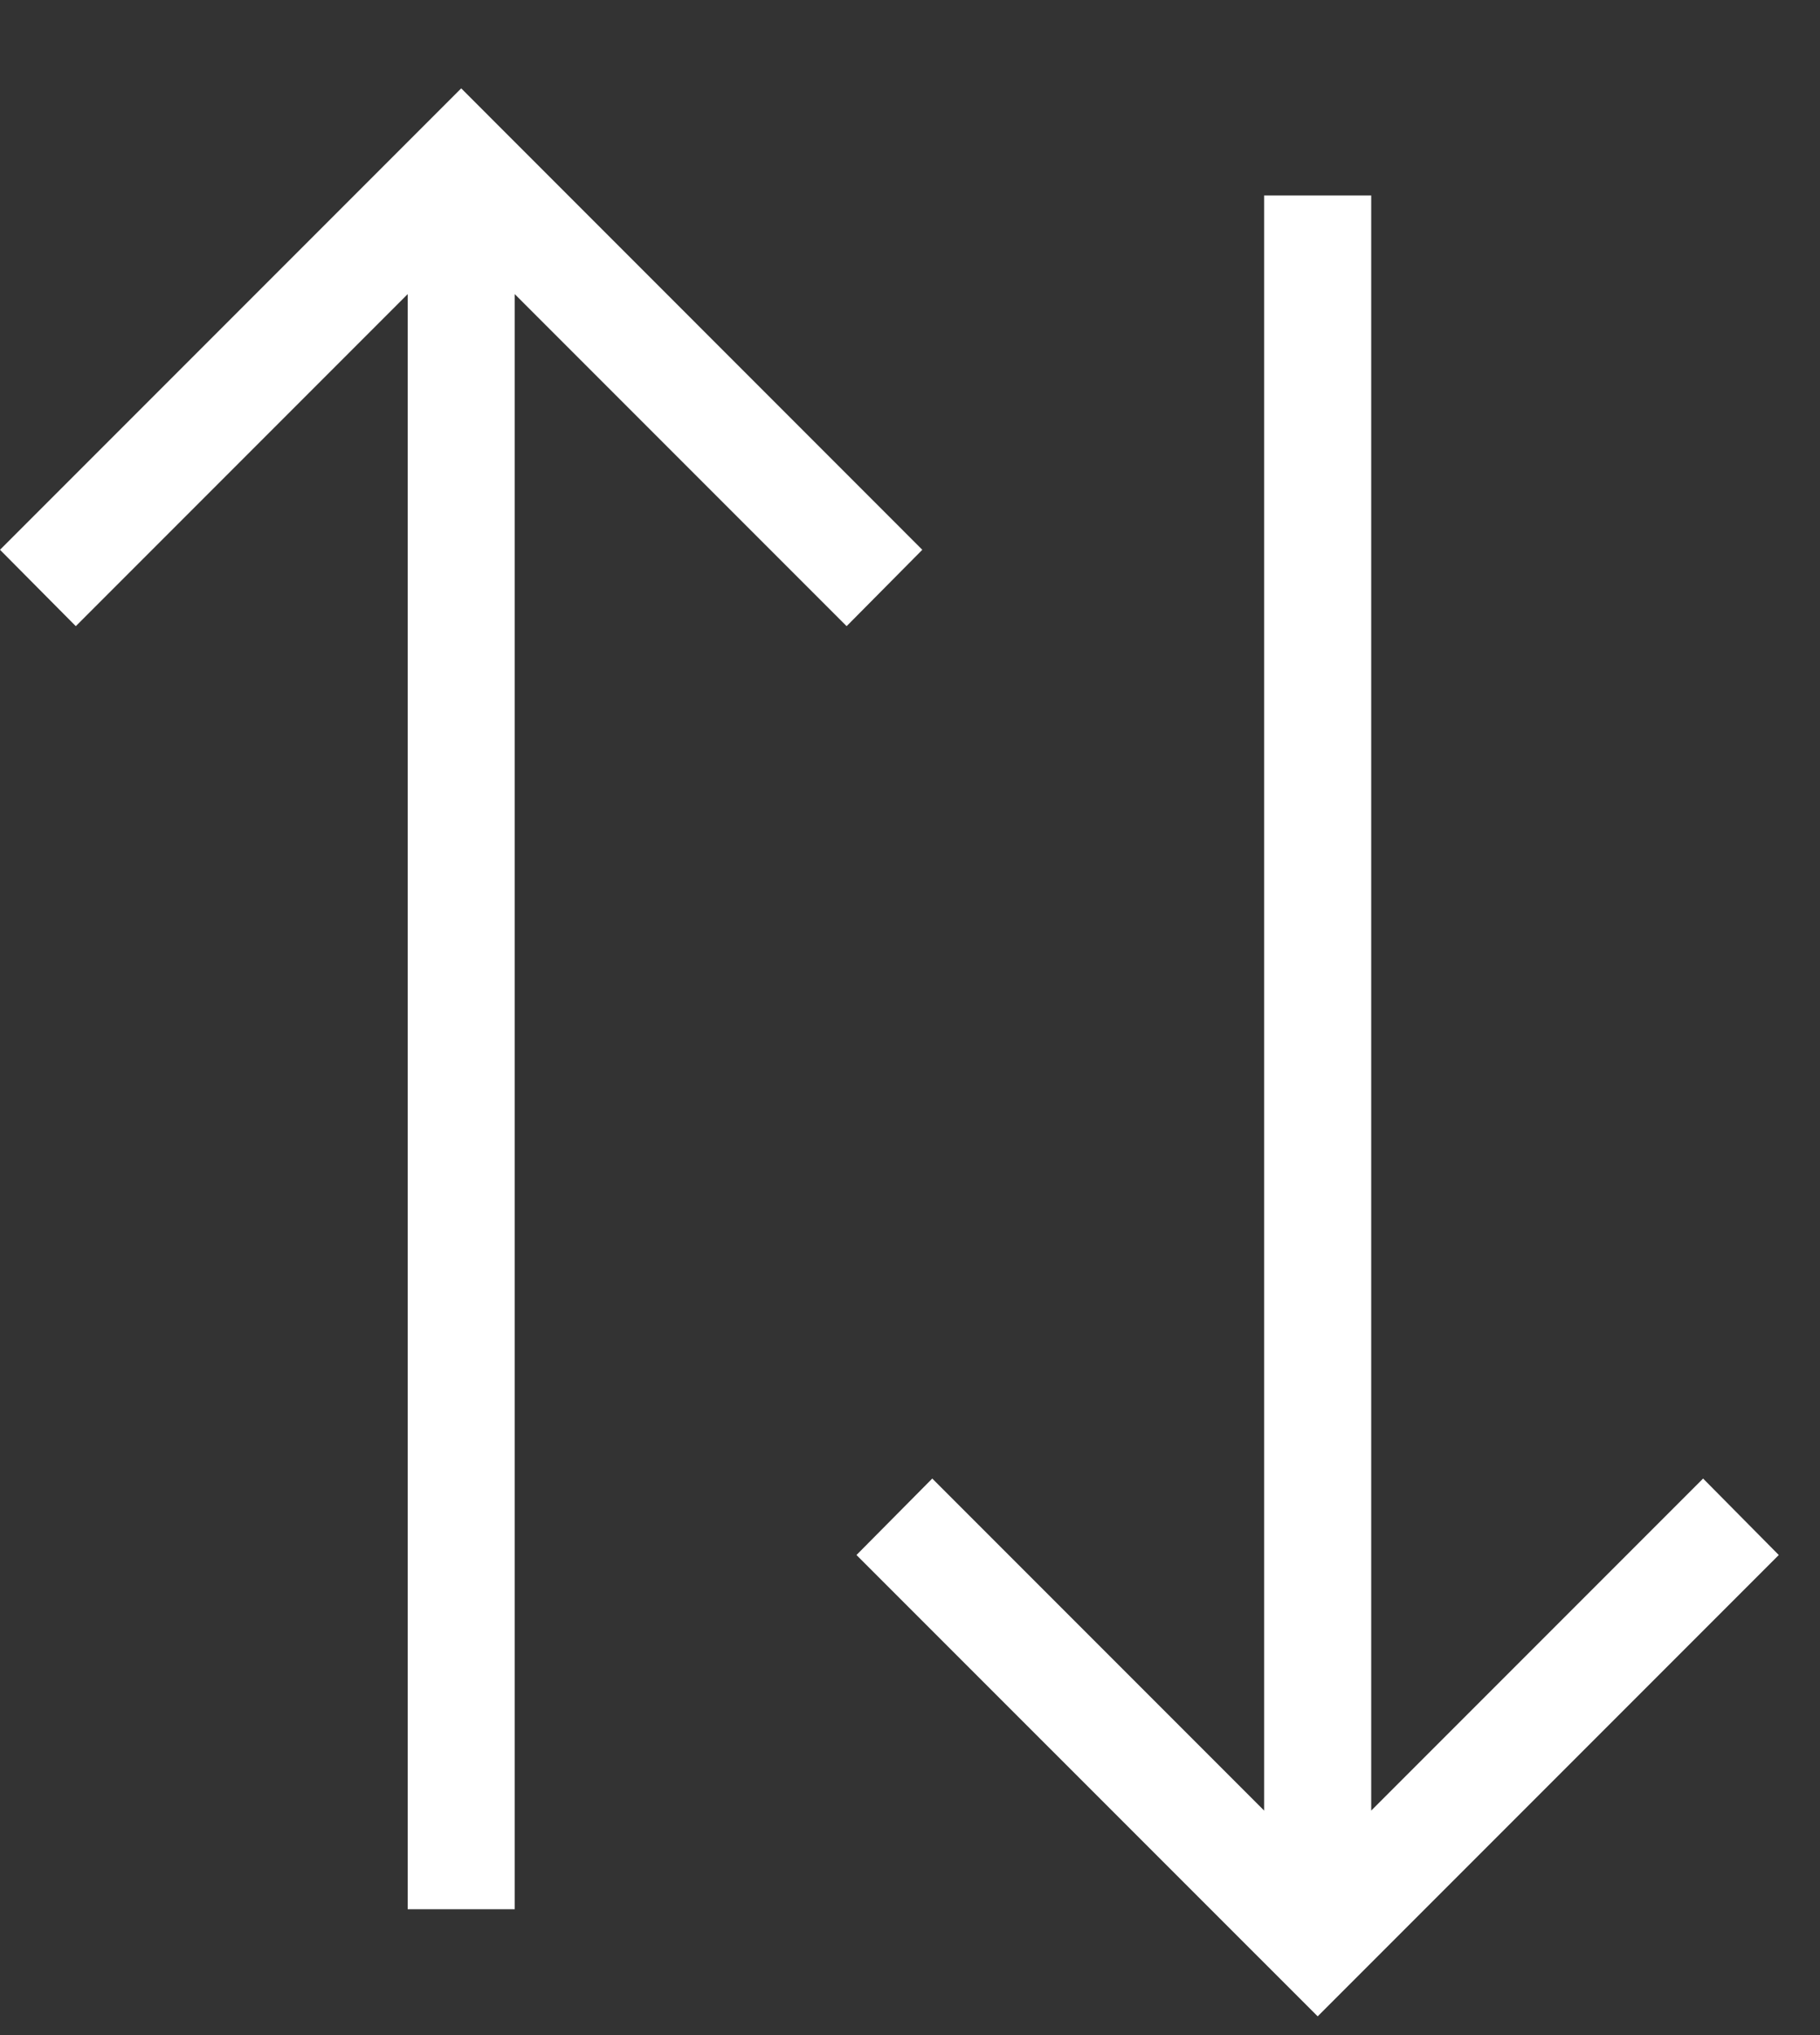 <svg width="17" height="19" viewBox="0 0 17 19" fill="none" xmlns="http://www.w3.org/2000/svg">
<rect x="0" y="0" width="17" height="19" fill="#333333" stroke="none"/>
<path d="M16.615 14.518L12.308 18.825L8 14.518L8.708 13.804L11.808 16.904L11.808 1.825L12.808 1.825L12.808 16.904L15.908 13.804L16.615 14.518ZM8.615 5.133L7.908 5.846L4.808 2.746L4.808 17.825L3.808 17.825L3.808 2.746L0.708 5.846L1.63279e-07 5.133L4.308 0.825L8.615 5.133Z" fill="white"/>
</svg>
